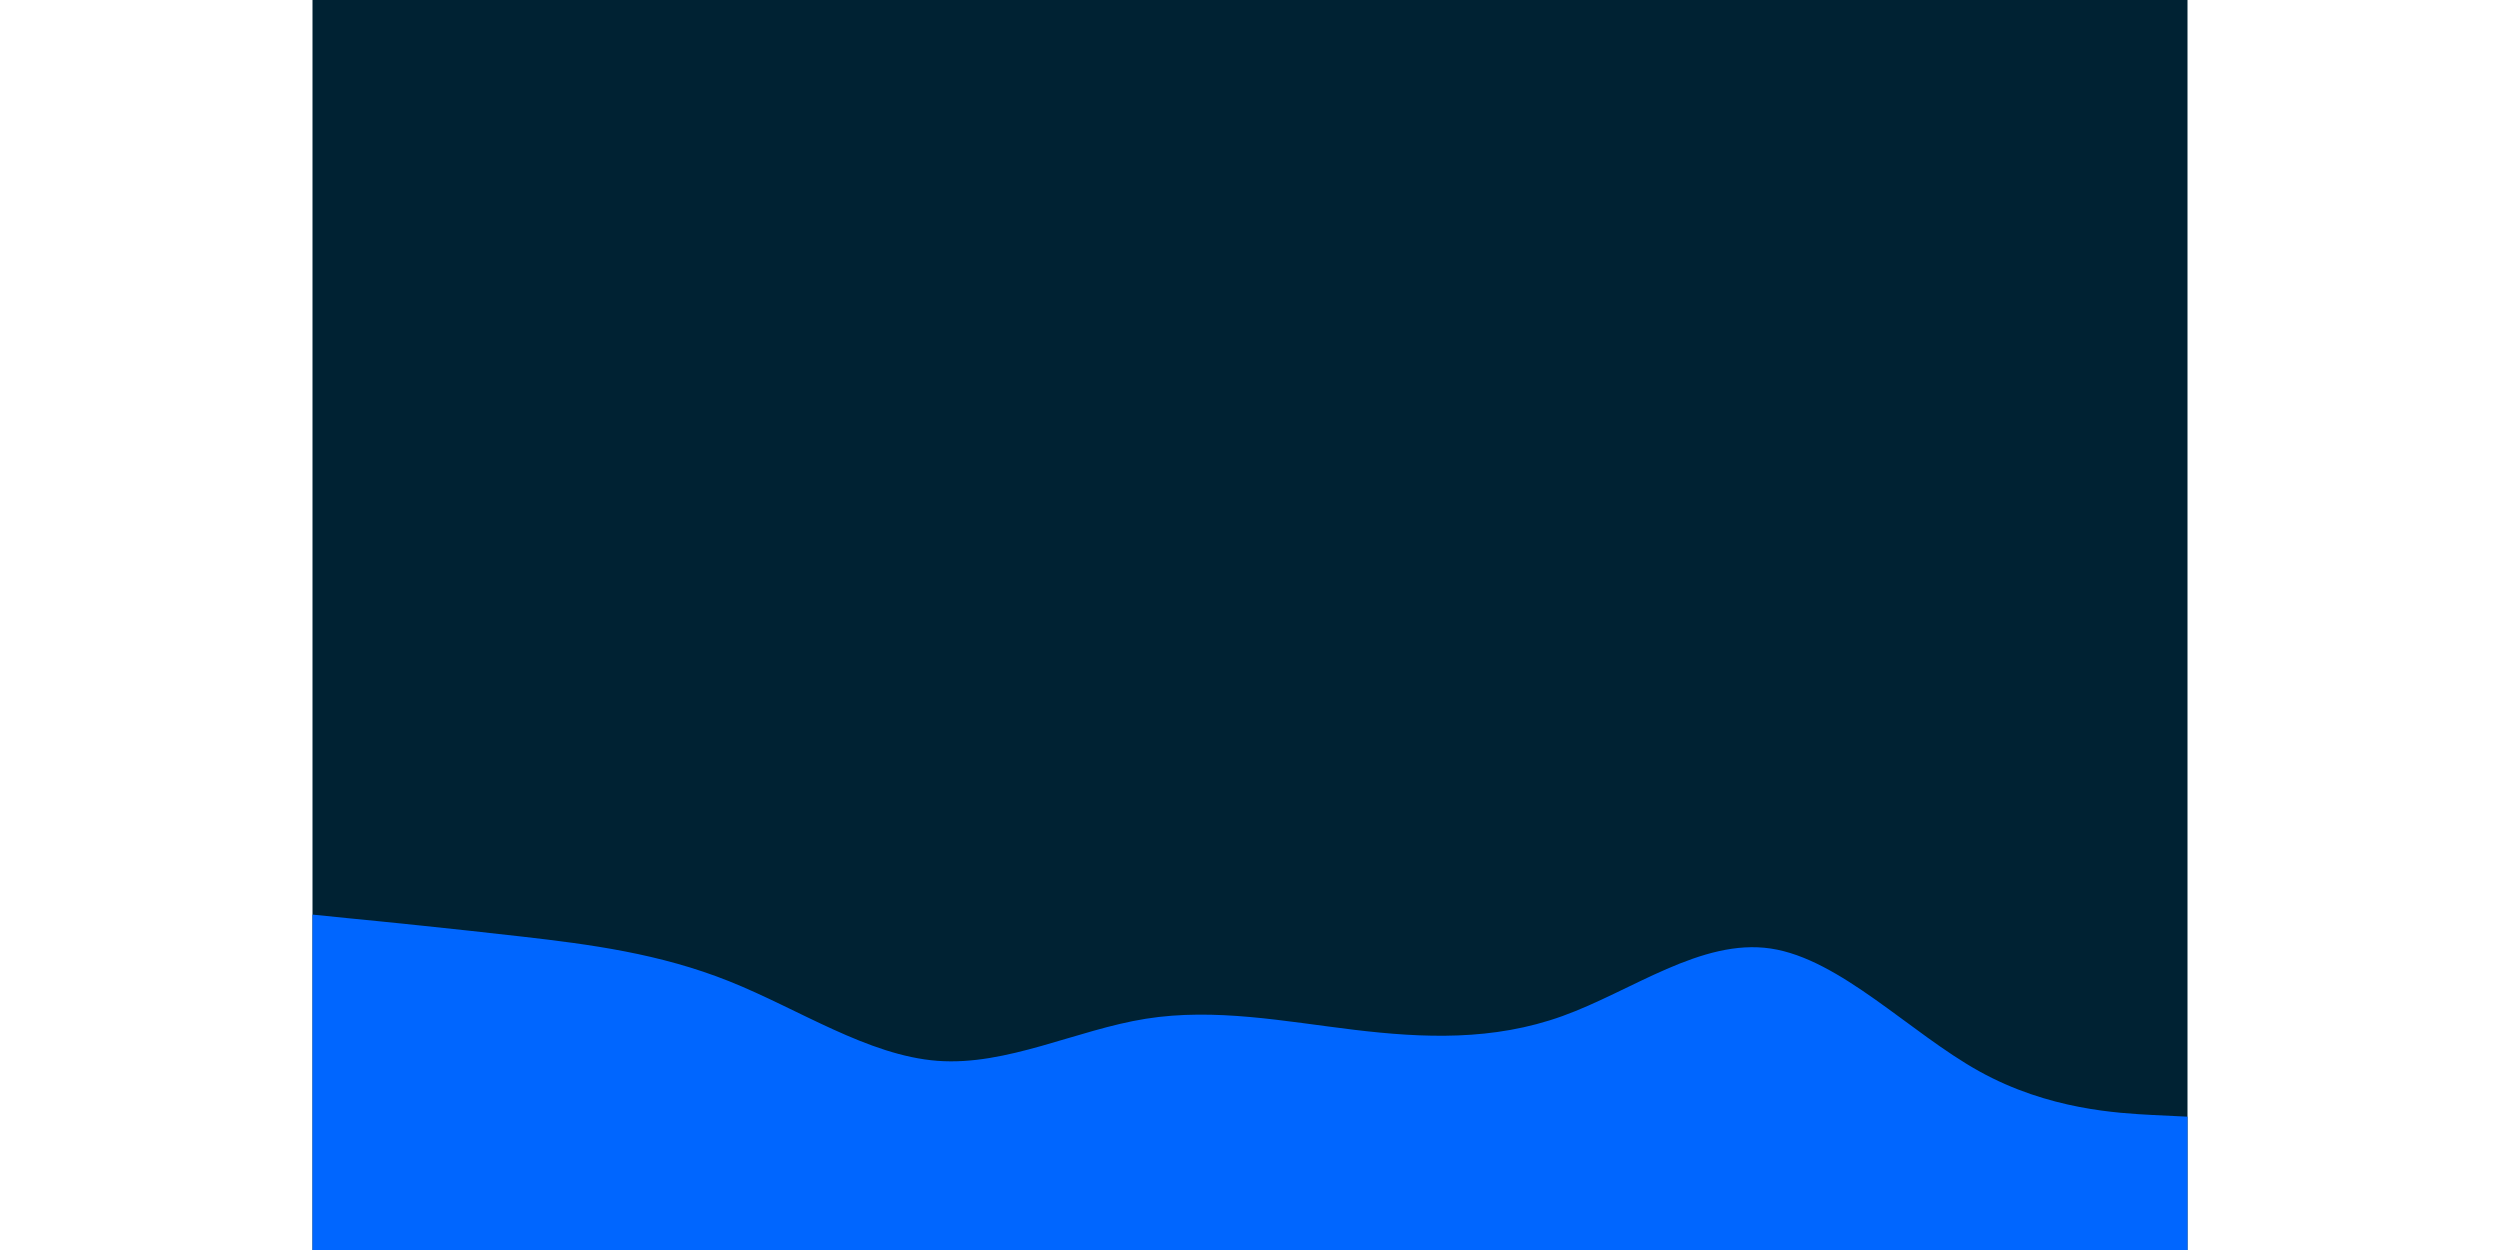<svg id="visual" viewBox="0 0 900 600" width="900" height="450" xmlns="http://www.w3.org/2000/svg"
    xmlns:xlink="http://www.w3.org/1999/xlink" version="1.1">
    <rect x="0" y="0" width="900" height="600" fill="#002233"></rect>
    <path
        d="M0 439L16.7 440.7C33.3 442.3 66.7 445.7 100 449.5C133.3 453.3 166.7 457.7 200 471C233.3 484.3 266.7 506.7 300 509.2C333.3 511.7 366.7 494.3 400 489C433.3 483.7 466.7 490.3 500 494.3C533.3 498.3 566.7 499.7 600 487.7C633.3 475.7 666.7 450.3 700 455.3C733.3 460.3 766.7 495.7 800 514.2C833.3 532.7 866.7 534.3 883.3 535.2L900 536L900 601L883.3 601C866.7 601 833.3 601 800 601C766.7 601 733.3 601 700 601C666.7 601 633.3 601 600 601C566.7 601 533.3 601 500 601C466.7 601 433.3 601 400 601C366.7 601 333.3 601 300 601C266.7 601 233.3 601 200 601C166.7 601 133.3 601 100 601C66.7 601 33.3 601 16.7 601L0 601Z"
        fill="#0066FF" stroke-linecap="round" stroke-linejoin="miter"></path>
</svg>